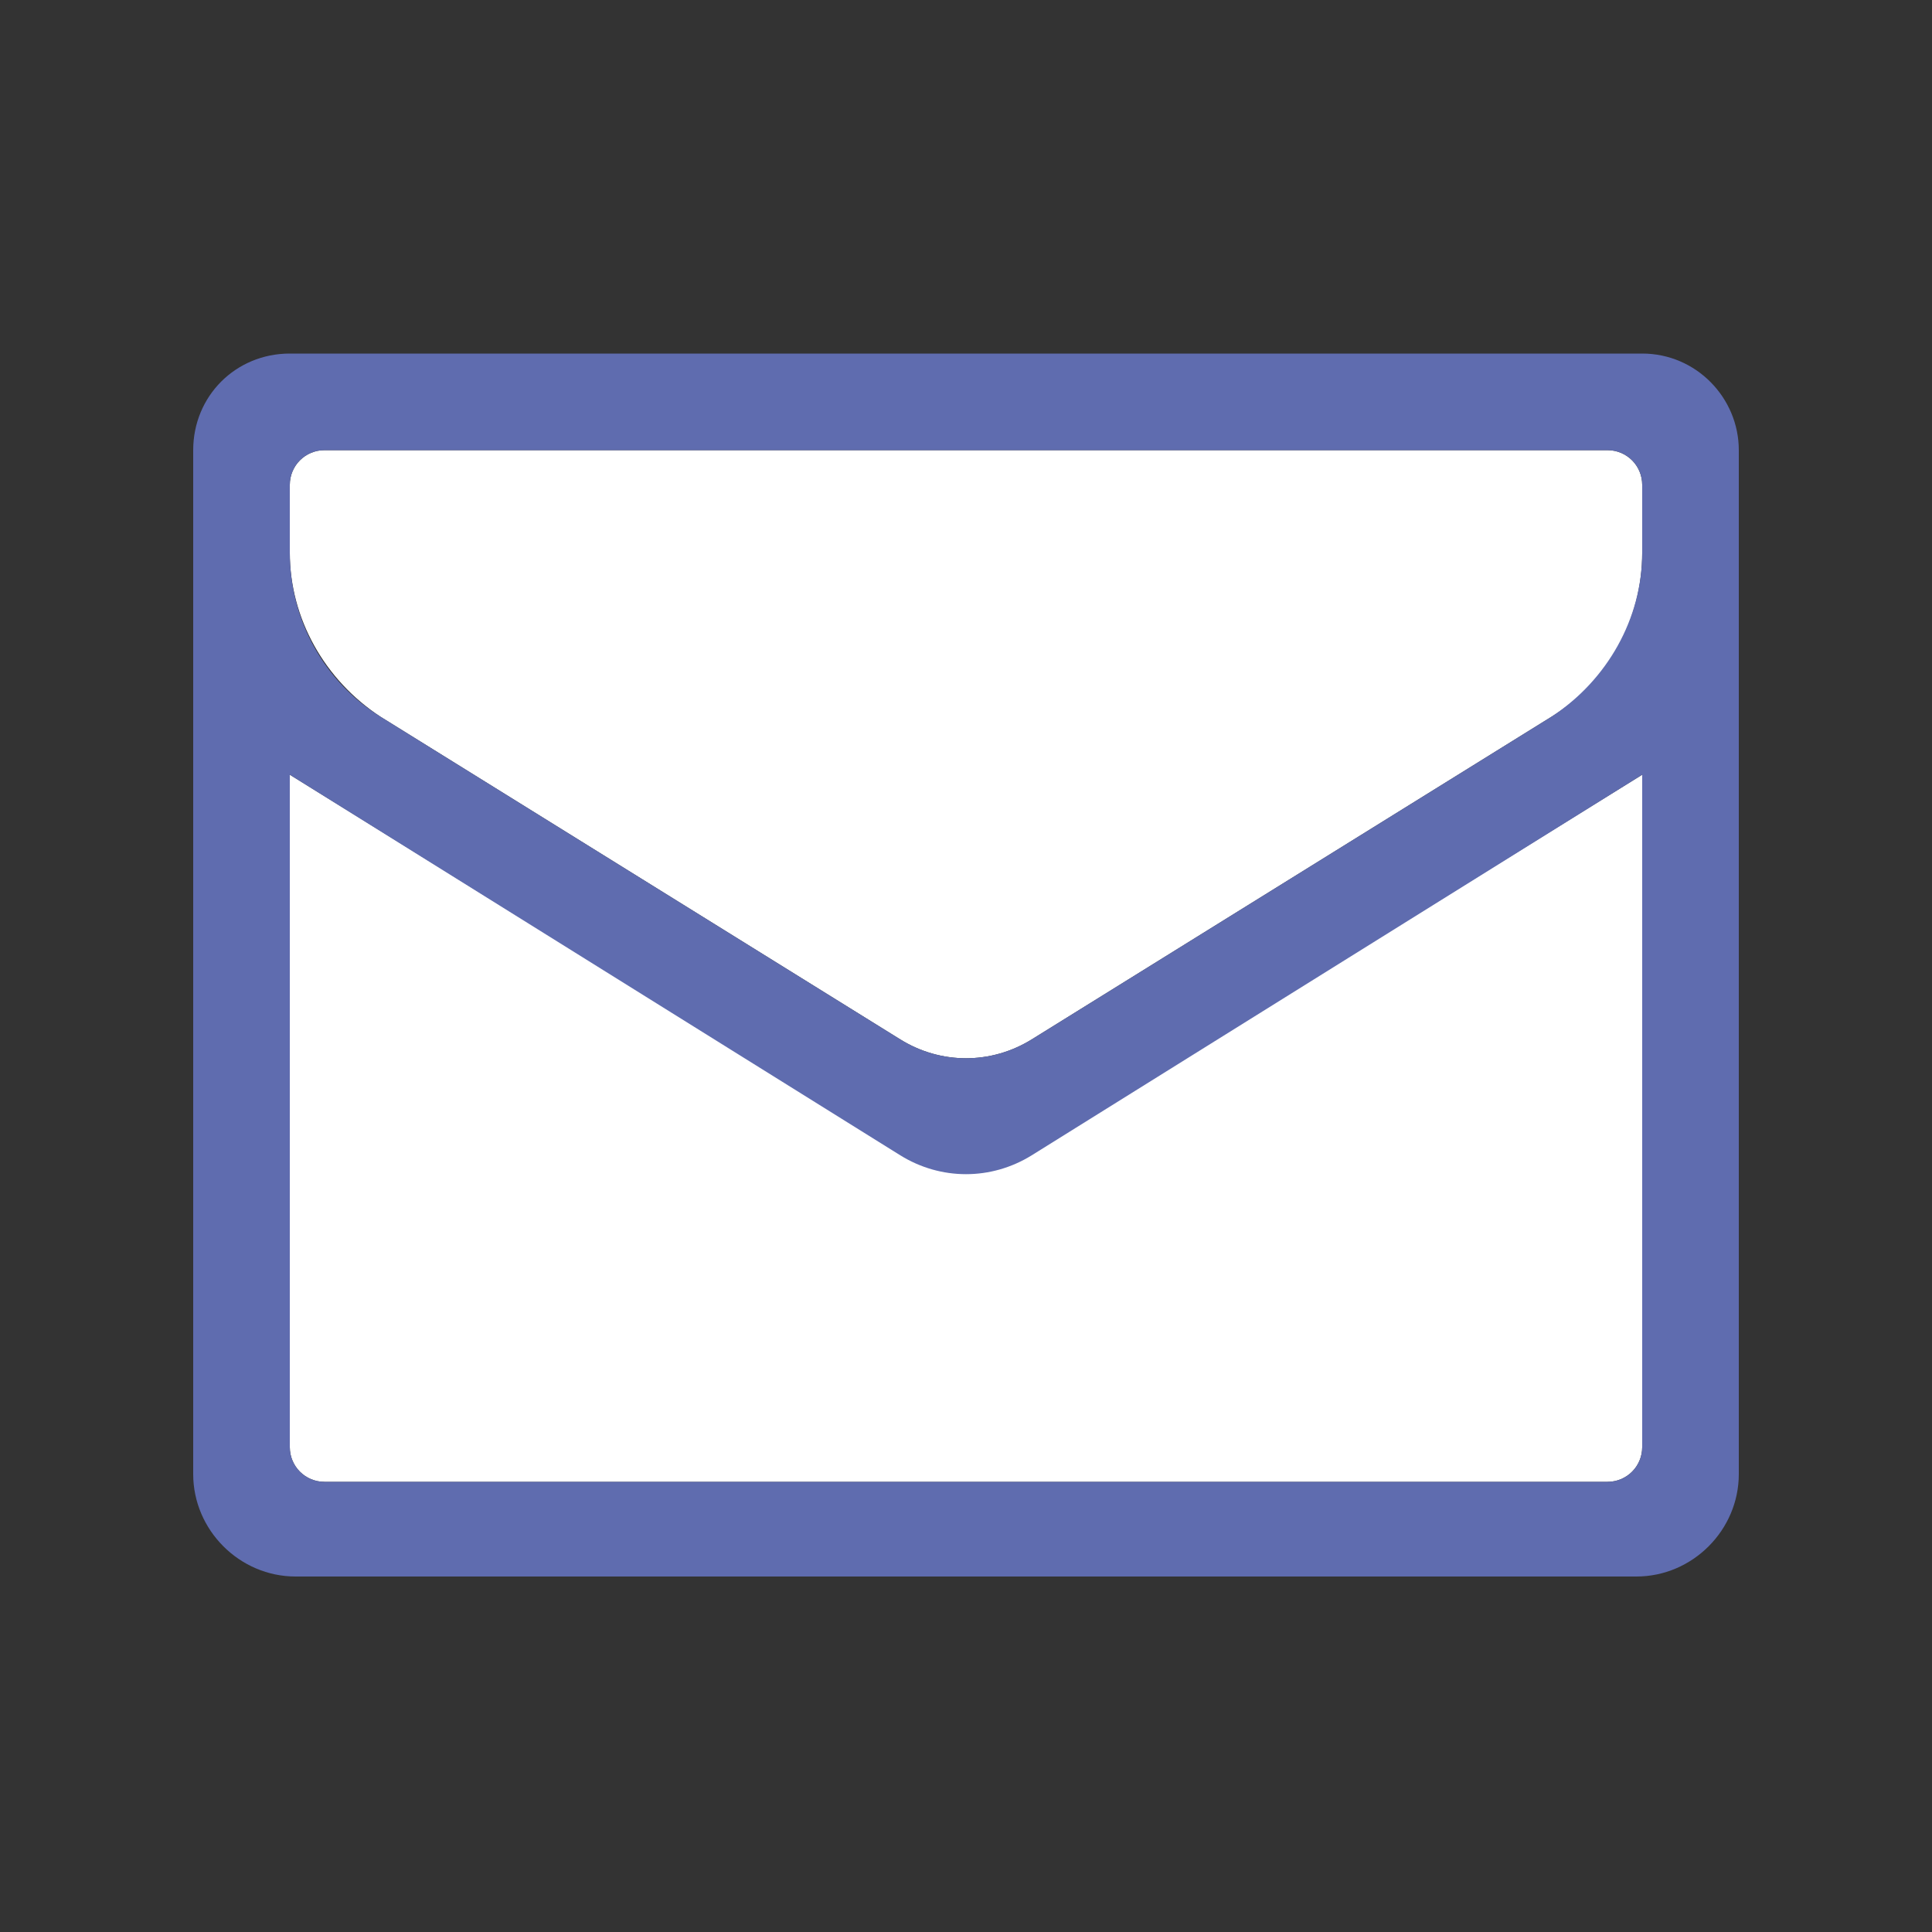 <?xml version="1.0" encoding="utf-8"?><svg xml:space="preserve" viewBox="0 0 100 100" y="0" x="0" xmlns="http://www.w3.org/2000/svg" id="Layer_1" version="1.1" width="100px" height="100px" xmlns:xlink="http://www.w3.org/1999/xlink" style="width:100%;height:100%;background-size:initial;background-repeat-y:initial;background-repeat-x:initial;background-position-y:initial;background-position-x:initial;background-origin:initial;background-color:initial;background-clip:initial;background-attachment:initial;animation-play-state:paused" ><rect x="0" y="0" width="100" height="100" fill="#333333" stroke="none"/><g class="ldl-scale" style="transform-origin:50% 50%;transform:rotate(0deg) scale(1, 1);animation-play-state:paused" ><path fill="#f4e6c8" d="M46.6 59.7L15 40.1v34.8c0 1 .8 1.8 1.8 1.8h66.4c1 0 1.8-.8 1.8-1.8V40.1L53.4 59.7c-2.1 1.3-4.7 1.3-6.8 0z" style="fill:rgb(255, 255, 255);animation-play-state:paused" ></path>
<path fill="#f7b26a" d="M83.2 23.3H16.8c-1 0-1.8.8-1.8 1.8v3.5c0 3.4 1.8 6.6 4.7 8.5l26.9 16.7c2.1 1.3 4.7 1.3 6.8 0l26.9-16.7c2.9-1.8 4.7-5 4.7-8.5v-3.5c0-1-.8-1.8-1.8-1.8z" style="fill:rgb(255, 255, 255);animation-play-state:paused" ></path>
<path fill="#333" d="M85 18.3H15c-2.8 0-5 2.2-5 5v53c0 2.9 2.4 5.3 5.3 5.3h69.4c2.9 0 5.3-2.4 5.3-5.3v-53c0-2.7-2.2-5-5-5zm0 56.6c0 1-.8 1.8-1.8 1.8H16.8c-1 0-1.8-.8-1.8-1.8V40.1l31.6 19.7c2.1 1.3 4.7 1.3 6.8 0L85 40.1v34.8zm0-46.3c0 3.4-1.8 6.6-4.7 8.5L53.4 53.8c-2.1 1.3-4.7 1.3-6.8 0L19.7 37.1c-2.9-1.8-4.7-5-4.7-8.5v-3.5c0-1 .8-1.8 1.8-1.8h66.4c1 0 1.8.8 1.8 1.8v3.5z" style="fill:rgb(95, 108, 175);animation-play-state:paused" ></path>
</g><!-- generated by https://loading.io/ --></svg>